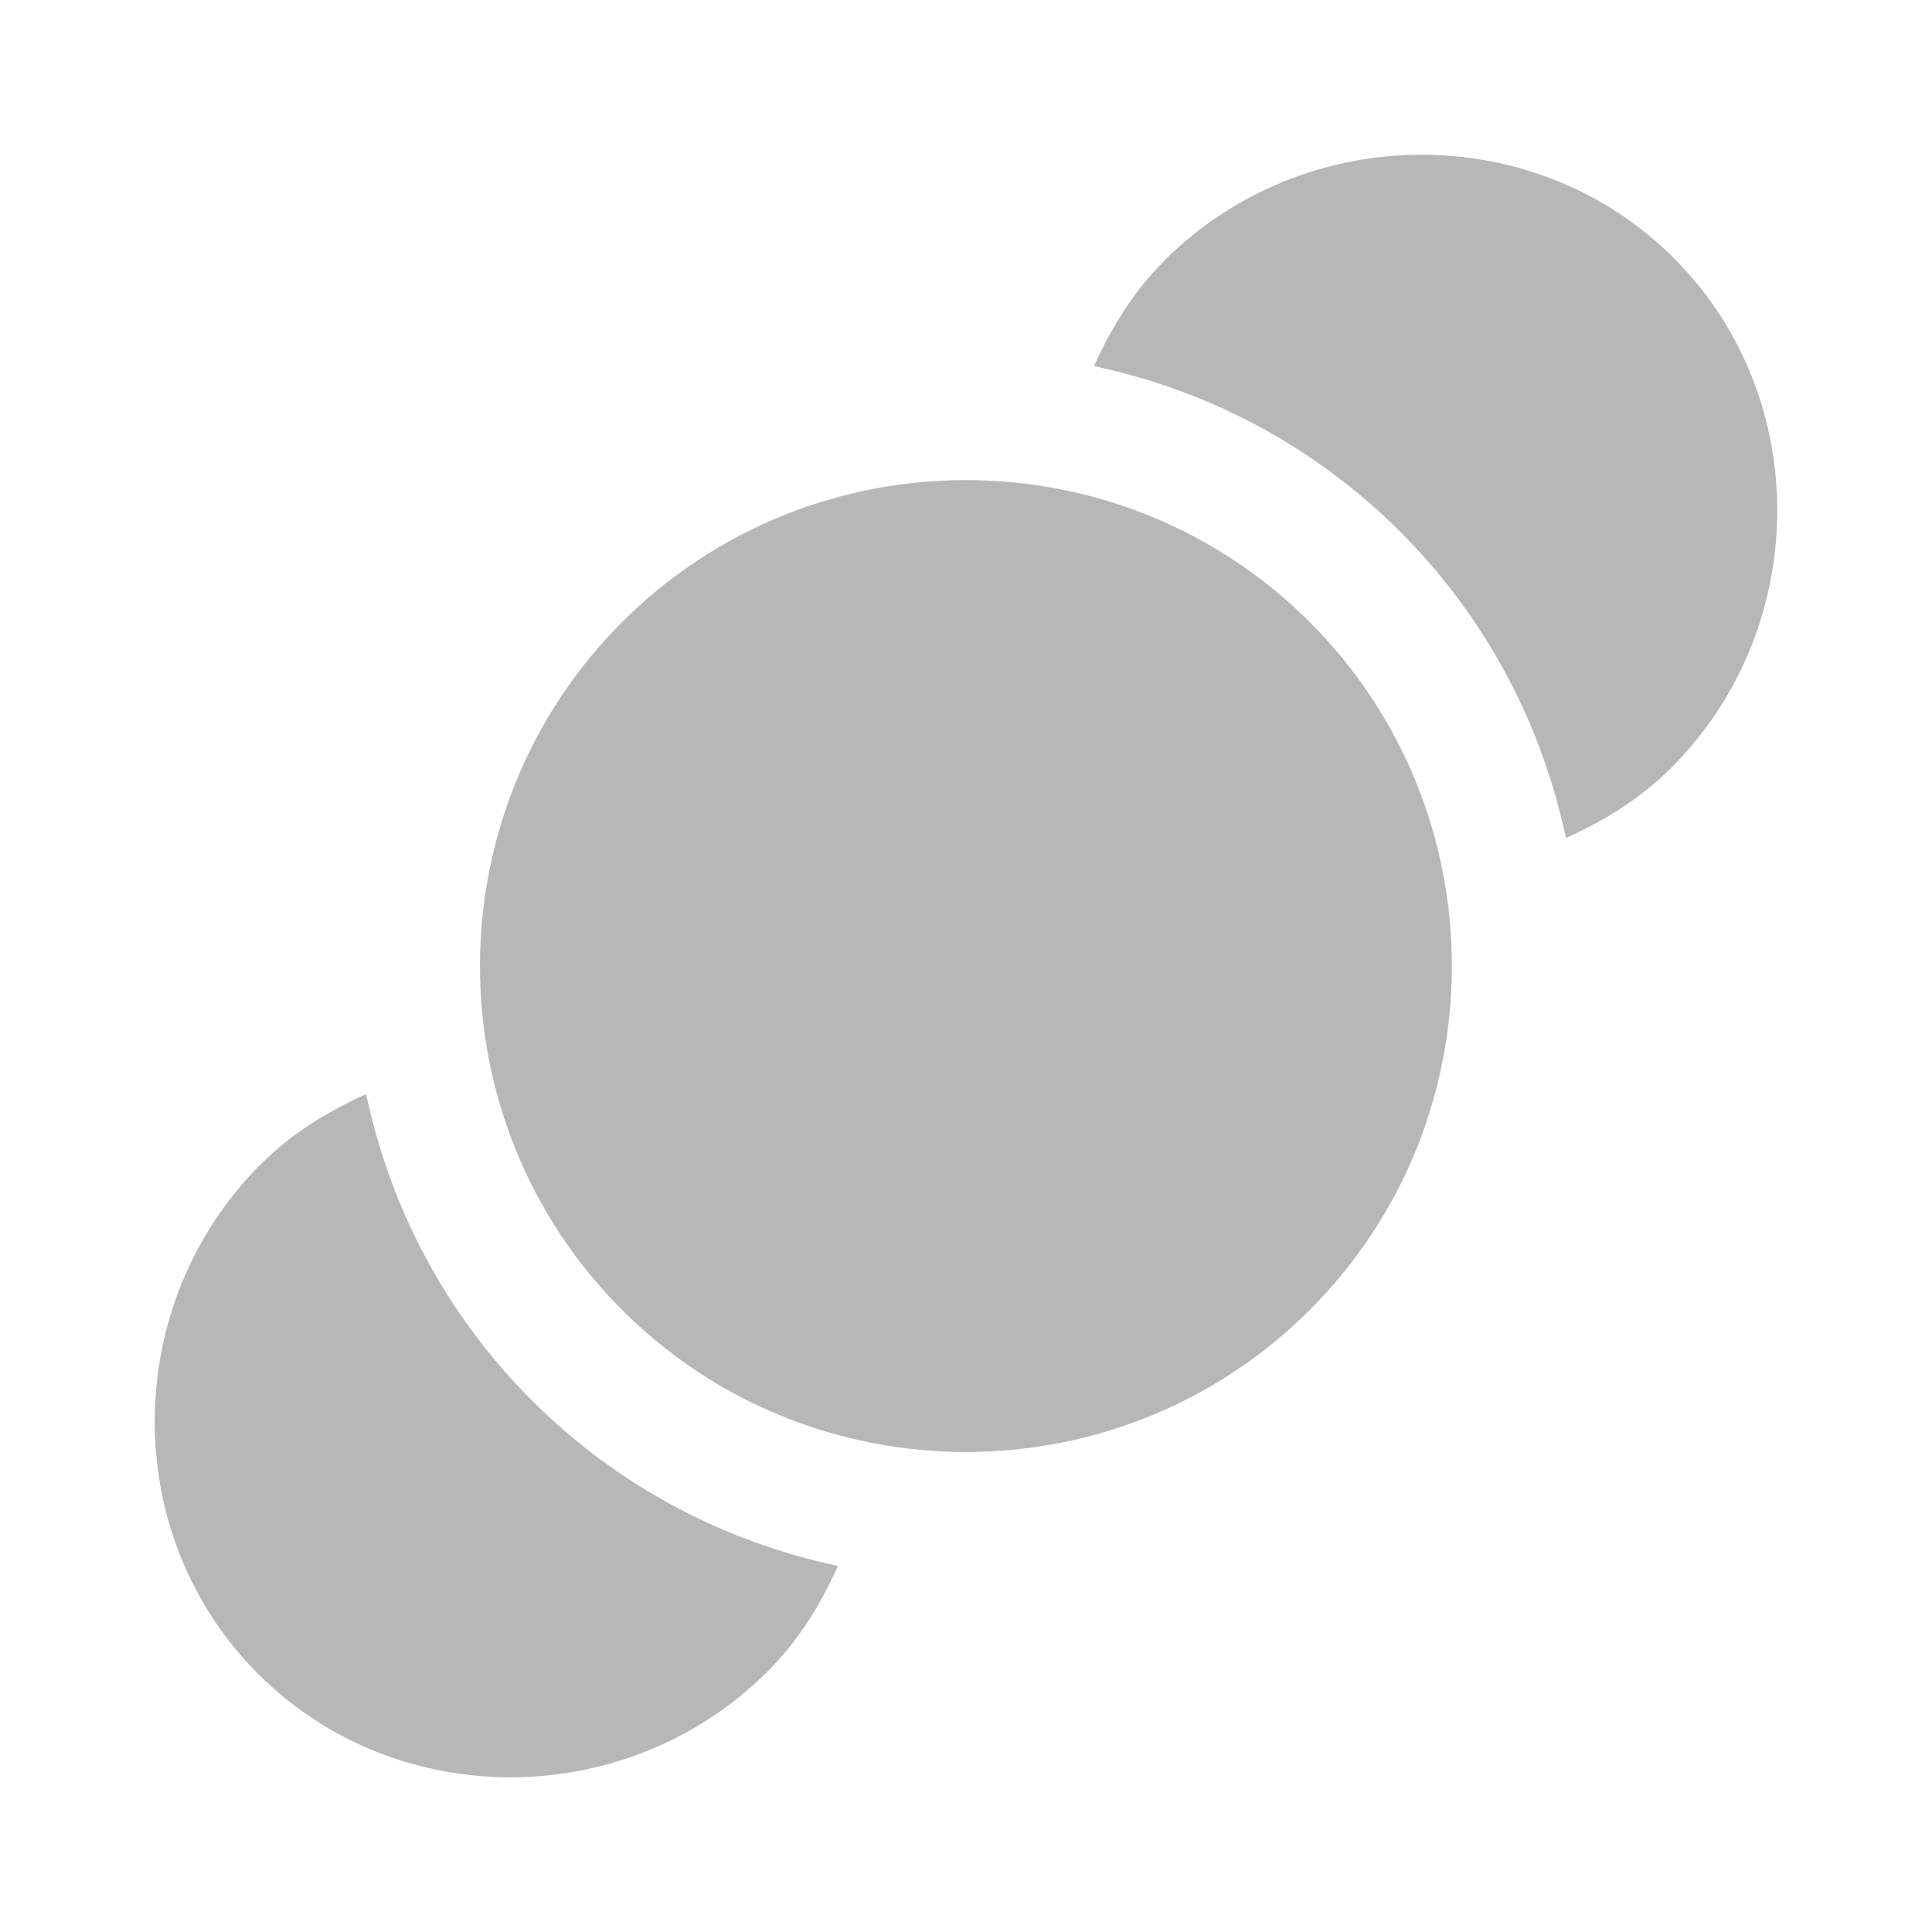 <?xml version="1.0" encoding="UTF-8" standalone="no"?>
<svg
   xmlns:dc="http://purl.org/dc/elements/1.1/"
   xmlns:cc="http://creativecommons.org/ns#"
   xmlns:rdf="http://www.w3.org/1999/02/22-rdf-syntax-ns#"
   xmlns:svg="http://www.w3.org/2000/svg"
   xmlns="http://www.w3.org/2000/svg"
   xmlns:sodipodi="http://sodipodi.sourceforge.net/DTD/sodipodi-0.dtd"
   xmlns:inkscape="http://www.inkscape.org/namespaces/inkscape"
   height="100%"
   width="100%"
   version="1.1"
   id="svg2"
   viewBox="0 0 512 512"
   inkscape:version="0.91 r"
   sodipodi:docname="preferences-activities.svg">
  <sodipodi:namedview
     pagecolor="#ffffff"
     bordercolor="#666666"
     borderopacity="1"
     objecttolerance="10"
     gridtolerance="10"
     guidetolerance="10"
     inkscape:pageopacity="0"
     inkscape:pageshadow="2"
     inkscape:window-width="640"
     inkscape:window-height="480"
     id="namedview8"
     showgrid="false"
     inkscape:zoom="0.4609375"
     inkscape:cx="256"
     inkscape:cy="256"
     inkscape:window-x="0"
     inkscape:window-y="0"
     inkscape:window-maximized="0"
     inkscape:current-layer="svg2" />
  <defs
     id="defs98" />
  <path
     style="fill:#b7b7b7;fill-rule:evenodd"
     id="path97"
     d="m 164.85,164.88 c -50.2,50.21 -50.2,132.05 0,182.26 50.21,50.2 132.05,50.2 182.26,0 50.2,-50.21 50.2,-132.05 0,-182.26 -50.21,-50.2 -132.05,-50.2 -182.26,0 M 69.07,308.56 c -36.98,36.98 -37.643,98.06 -0.669,135.04 36.98,36.98 98.06,36.31 135.04,-0.669 8.294,-8.287 14.06,-17.82 18.63,-27.93 -29.773,-6.338 -58.02,-20.779 -81.15,-43.905 -23.13,-23.13 -37.564,-51.39 -43.905,-81.15 -10.115,4.571 -19.65,10.332 -27.93,18.63 M 308.566,69.096 c -8.294,8.287 -14.1,17.874 -18.63,27.93 29.773,6.338 58.02,20.779 81.15,43.905 23.13,23.13 37.564,51.39 43.905,81.15 10.06,-4.523 19.649,-10.332 27.93,-18.63 36.98,-36.98 37.643,-98.06 0.669,-135.04 -36.98,-36.98 -98.06,-36.31 -135.04,0.669" />
</svg>
